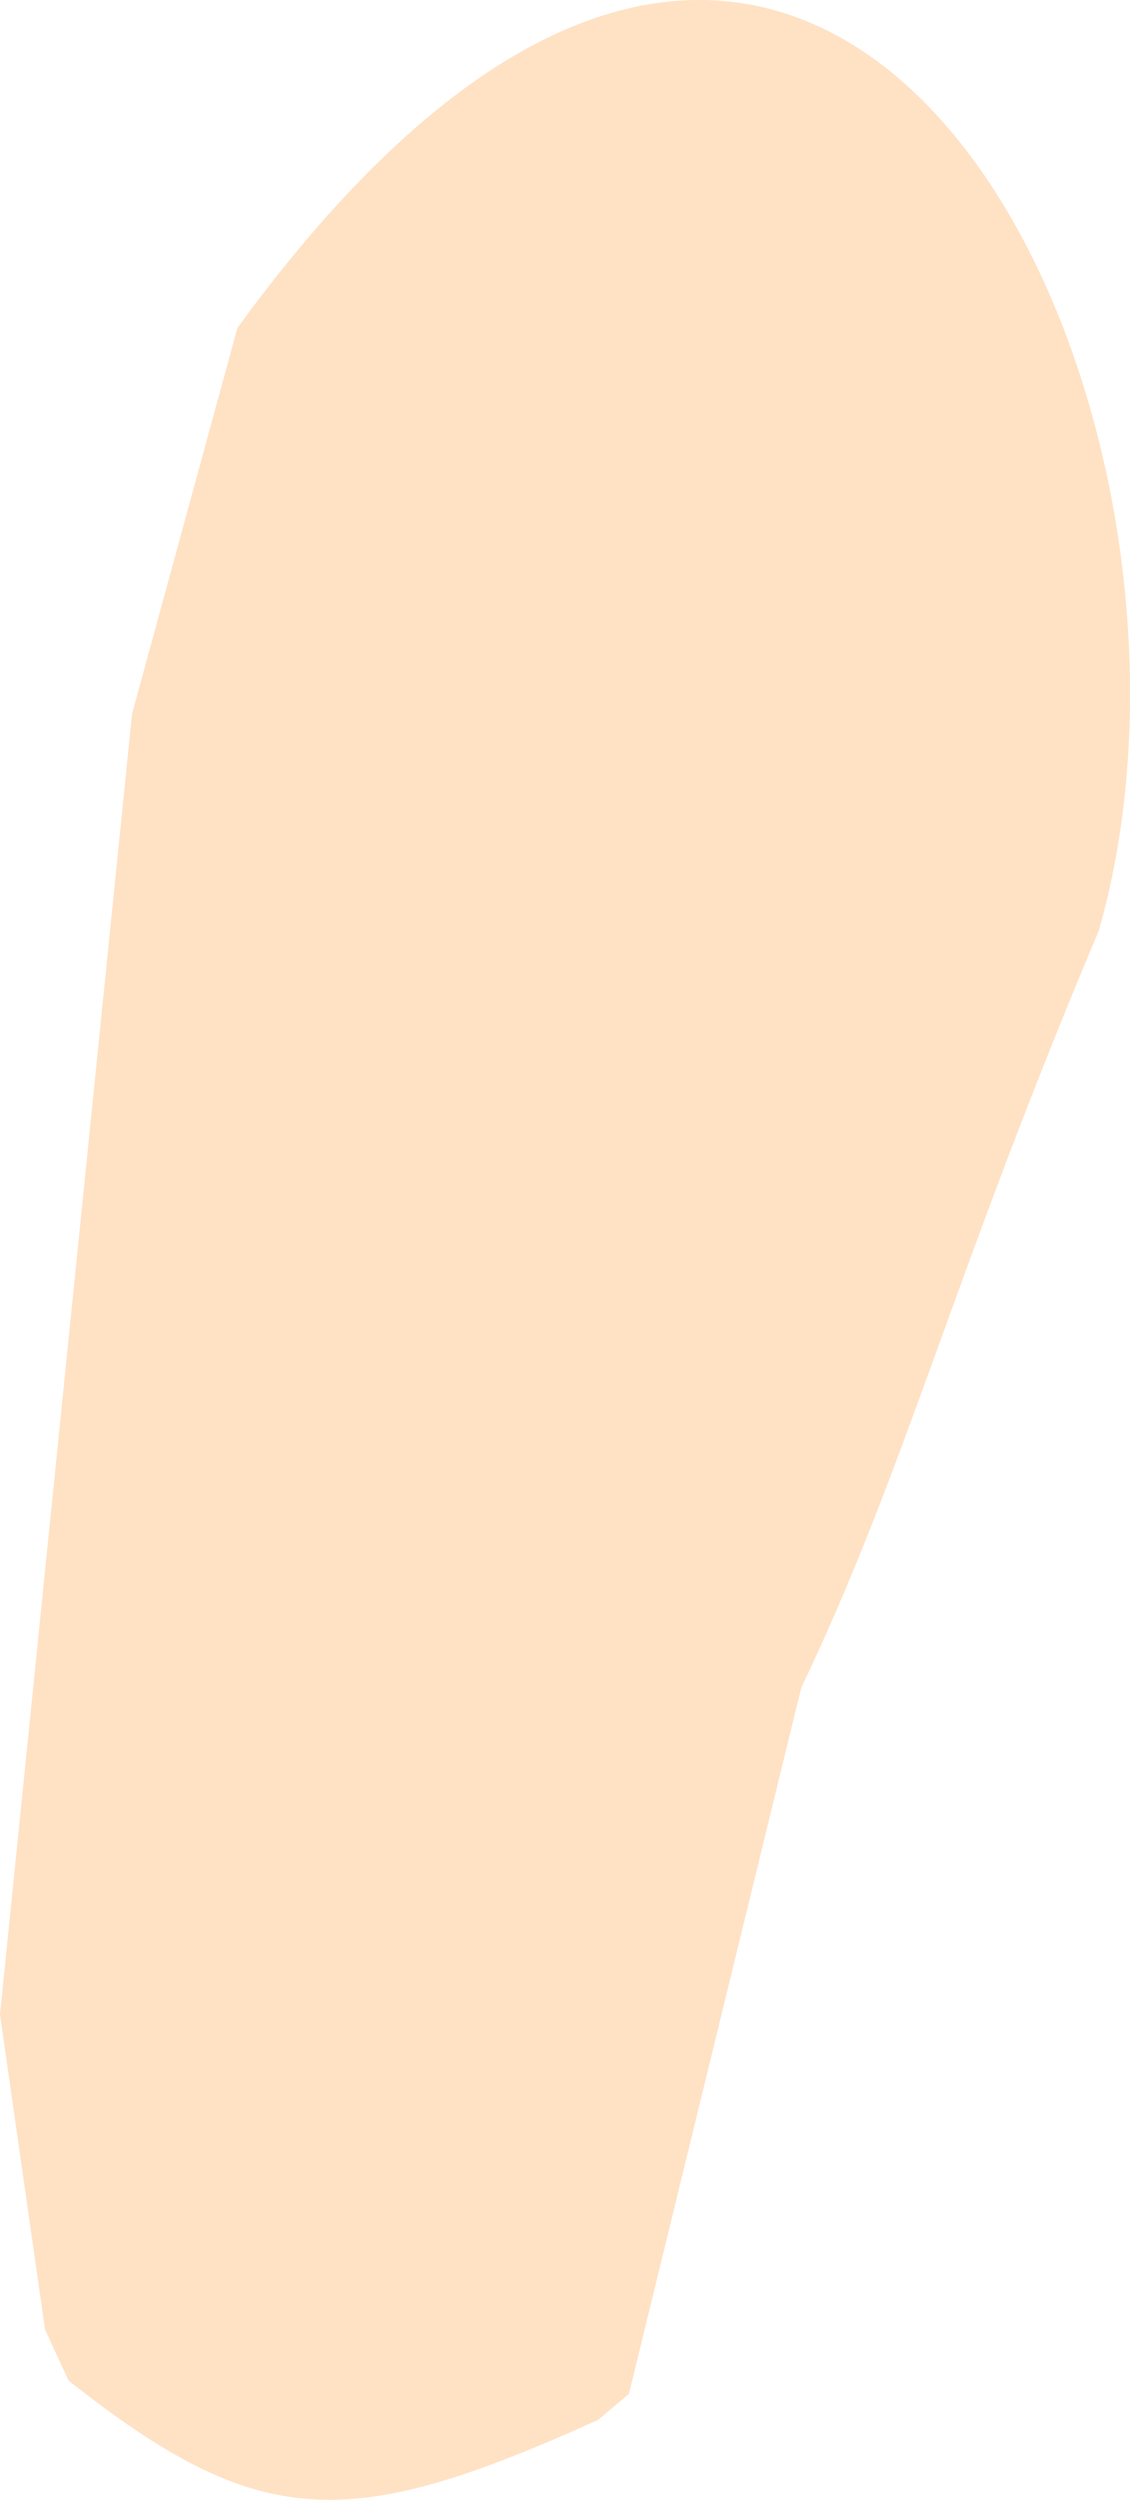 <?xml version="1.0" encoding="UTF-8" standalone="no"?>
<svg
   height="22.573"
   width="10.209"
   version="1.1"
   id="svg6"
   sodipodi:docname="1.svg"
   inkscape:version="1.1.2 (b8e25be833, 2022-02-05)"
   xmlns:inkscape="http://www.inkscape.org/namespaces/inkscape"
   xmlns:sodipodi="http://sodipodi.sourceforge.net/DTD/sodipodi-0.dtd"
   xmlns="http://www.w3.org/2000/svg"
   xmlns:svg="http://www.w3.org/2000/svg">
  <defs
     id="defs10" />
  <sodipodi:namedview
     id="namedview8"
     pagecolor="#ffffff"
     bordercolor="#111111"
     borderopacity="1"
     inkscape:pageshadow="0"
     inkscape:pageopacity="0"
     inkscape:pagecheckerboard="1"
     showgrid="false"
     inkscape:zoom="16"
     inkscape:cx="-9.21875"
     inkscape:cy="3.59375"
     inkscape:window-width="1920"
     inkscape:window-height="991"
     inkscape:window-x="-9"
     inkscape:window-y="-9"
     inkscape:window-maximized="1"
     inkscape:current-layer="svg6" />
  <path
     id="path2596"
     style="fill:#ffe1c4;fill-opacity:1;stroke:none;stroke-width:1px;stroke-linecap:round;stroke-linejoin:round;stroke-opacity:1"
     d="M 1.193,6.447 2.145,2.961 c 5.324,-7.313 9.16,0.633 7.782,5.443 C 8.604,11.536 8.185,13.262 7.239,15.239 L 5.682,21.616 5.403,21.851 C 3.142,22.873 2.343,22.857 0.619,21.495 L 0.407,21.035 0,18.19 Z"
     sodipodi:nodetypes="cccccccccc" />
</svg>
